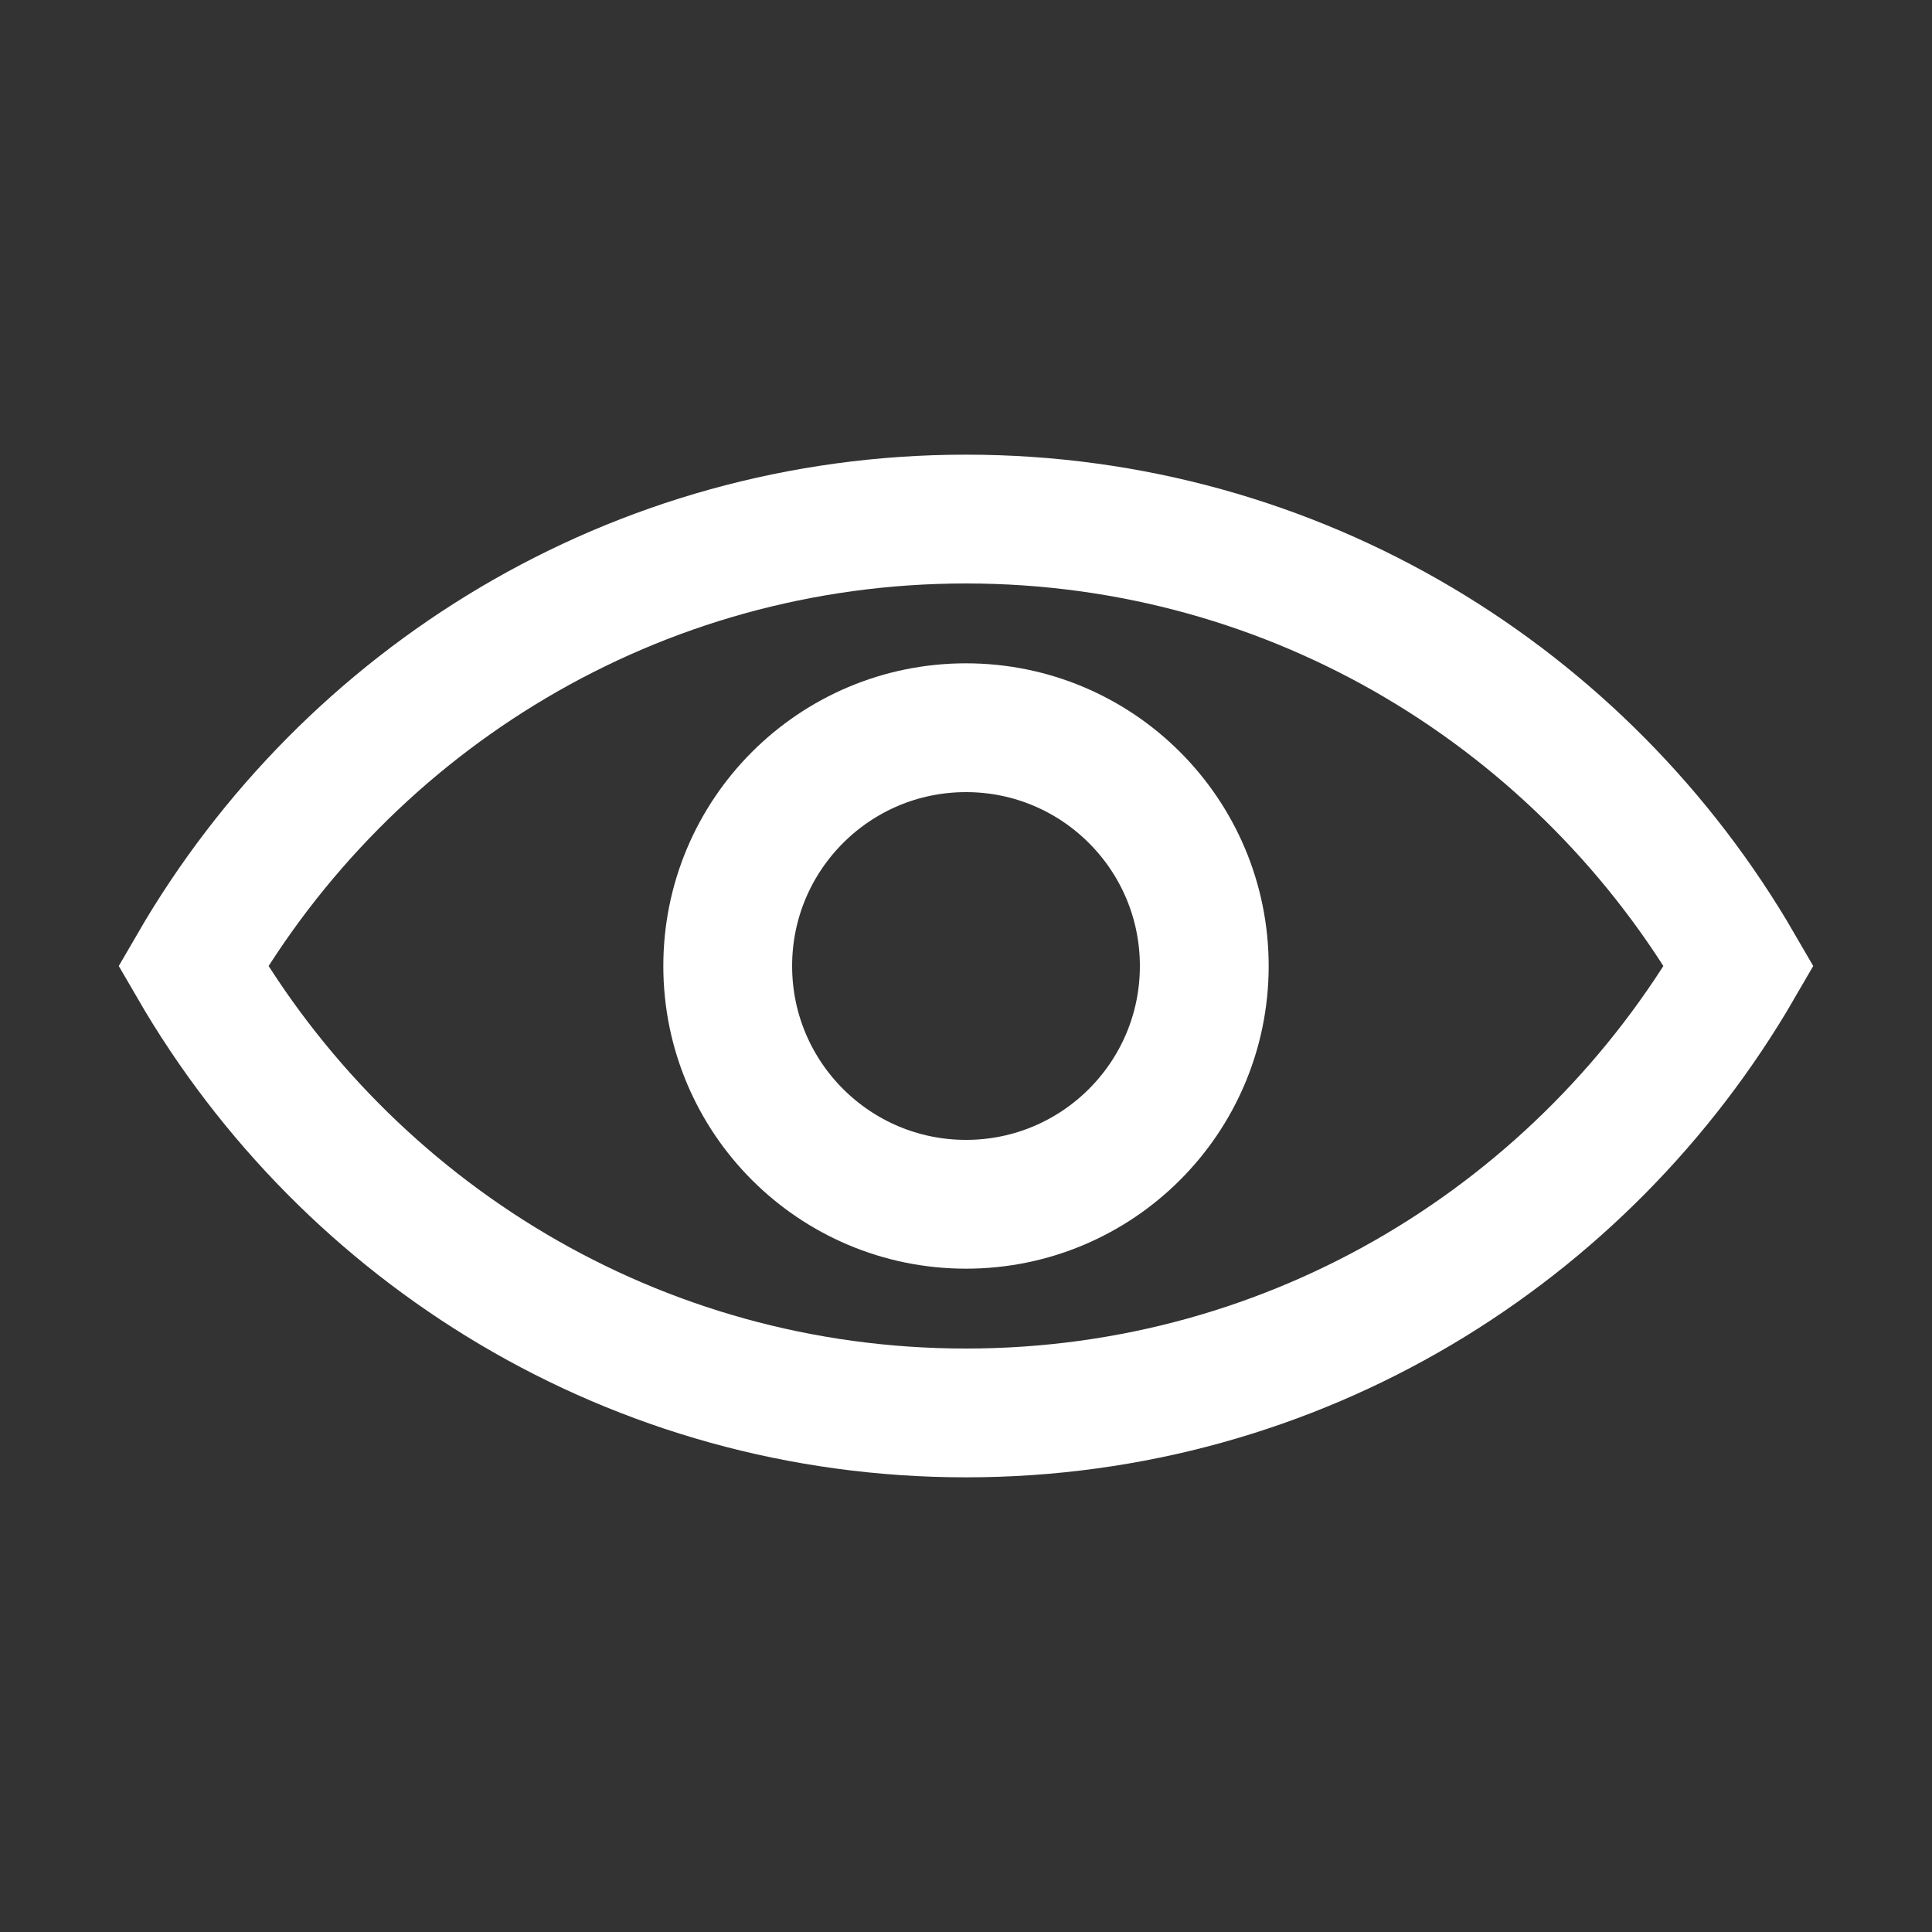 <?xml version="1.0" encoding="UTF-8"?><svg id="Livello_1" xmlns="http://www.w3.org/2000/svg" viewBox="0 0 15 15"><rect x="0" y="0" width="15" height="15" fill="#333333" stroke="none"/><path d="M7.5,4.03c-2.57,0-4.8,1.4-6,3.47,1.2,2.07,3.43,3.47,6,3.47s4.8-1.4,6-3.47c-1.2-2.07-3.43-3.47-6-3.47Z" style="fill:none; stroke:#fff; stroke-miterlimit:10; stroke-width:1px;"/><circle cx="7.5" cy="7.5" r="1.85" style="fill:none; stroke:#fff; stroke-miterlimit:10; stroke-width:1px;"/></svg>